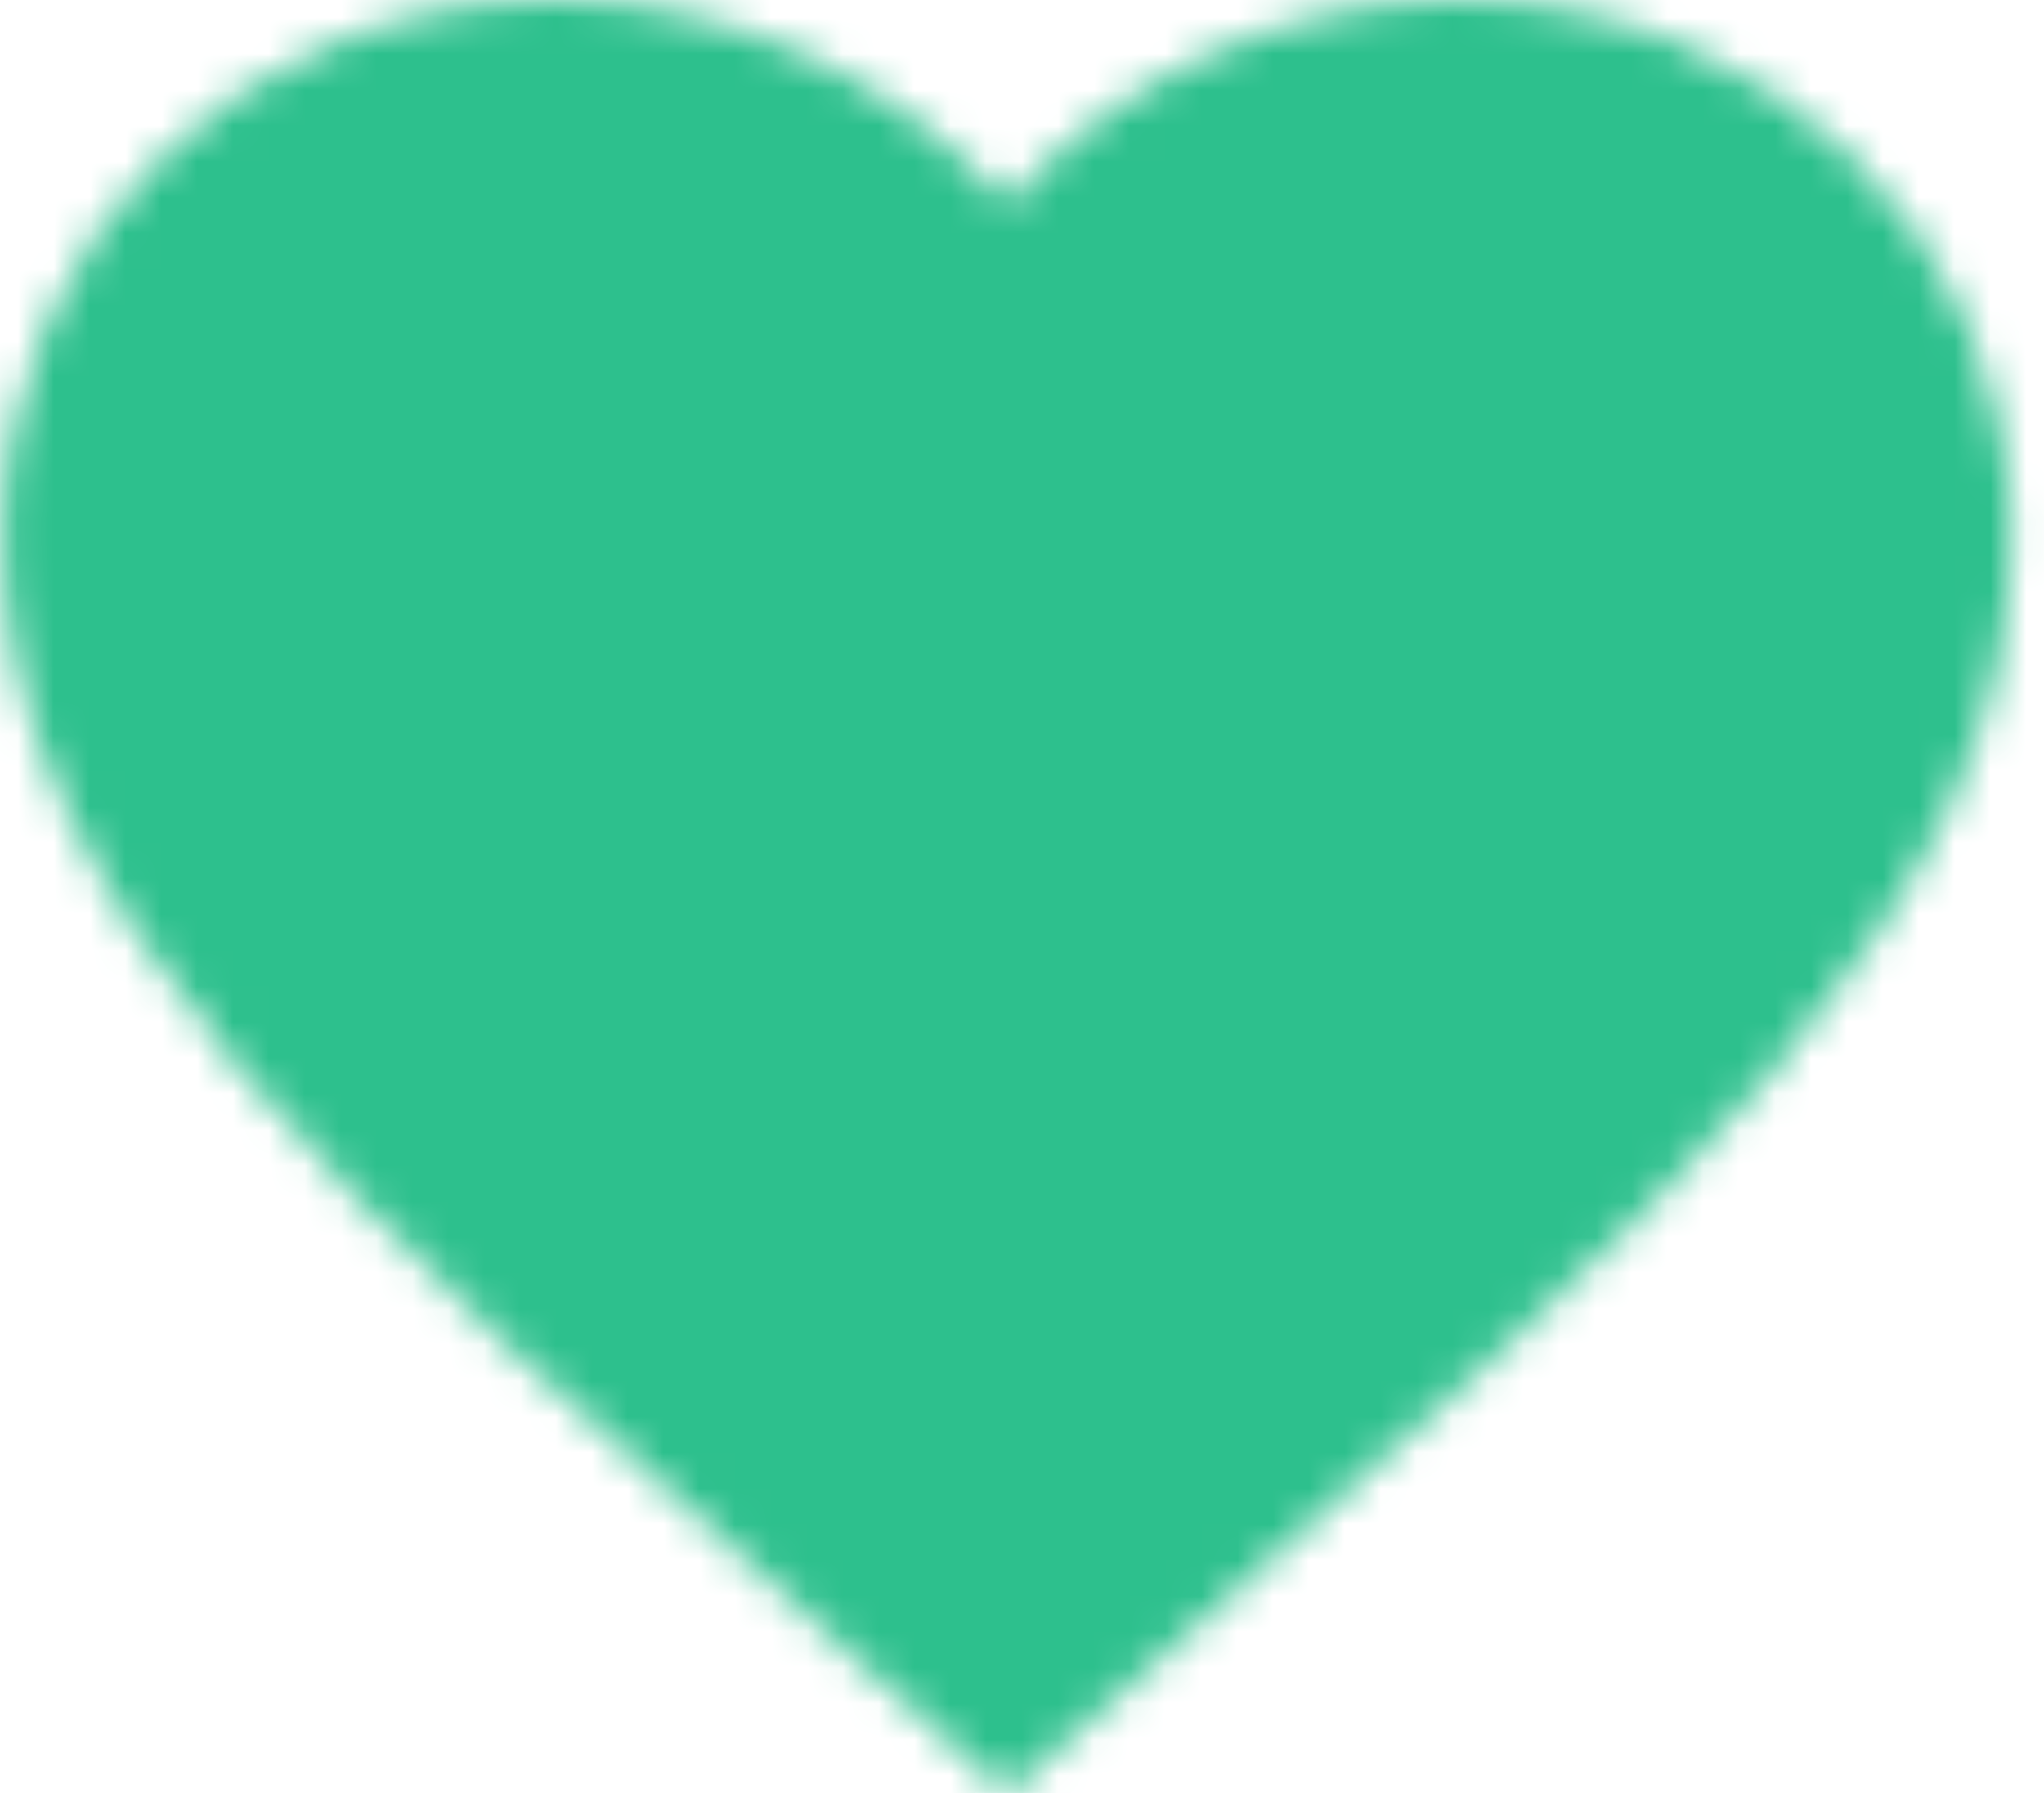 <?xml version="1.0" encoding="UTF-8"?>
<svg width="57px" height="50px" viewBox="0 0 57 50" version="1.1" xmlns="http://www.w3.org/2000/svg" xmlns:xlink="http://www.w3.org/1999/xlink">
    <!-- Generator: Sketch 50.2 (55047) - http://www.bohemiancoding.com/sketch -->
    <title>respect@1x</title>
    <desc>Created with Sketch.</desc>
    <defs>
        <rect id="path-1" x="0" y="0" width="176" height="80"></rect>
        <path d="M28.085,50 L24.025,46.403 C9.605,33.678 0.085,25.286 0.085,14.986 C0.085,6.594 6.861,0 15.485,0 C20.357,0 25.033,2.207 28.085,5.695 C31.137,2.207 35.813,0 40.685,0 C49.309,0 56.085,6.594 56.085,14.986 C56.085,25.286 46.565,33.678 32.145,46.431 L28.085,50 L28.085,50 Z" id="path-3"></path>
    </defs>
    <g id="Page-1" stroke="none" stroke-width="1" fill="none" fill-rule="evenodd">
        <g id="About-Facelift" transform="translate(-384, -1780)">
            <g id="respect" transform="translate(324, 1765)">
                <mask id="mask-2" fill="white">
                    <use xlink:href="#path-1"></use>
                </mask>
                <g id="Mask"></g>
                <g id="ic_favorite" mask="url(#mask-2)">
                    <g transform="translate(60, 15)">
                        <mask id="mask-4" fill="white">
                            <use xlink:href="#path-3"></use>
                        </mask>
                        <g id="Mask" stroke="none" fill="none"></g>
                        <g id="Colors/Green" stroke="none" fill="none" mask="url(#mask-4)" fill-rule="evenodd">
                            <g transform="translate(-47.124, -48.62)" fill="#2DC08D" id="Rectangle-6-Copy-2">
                                <rect x="0" y="0" width="157" height="152"></rect>
                            </g>
                        </g>
                    </g>
                </g>
            </g>
        </g>
    </g>
</svg>